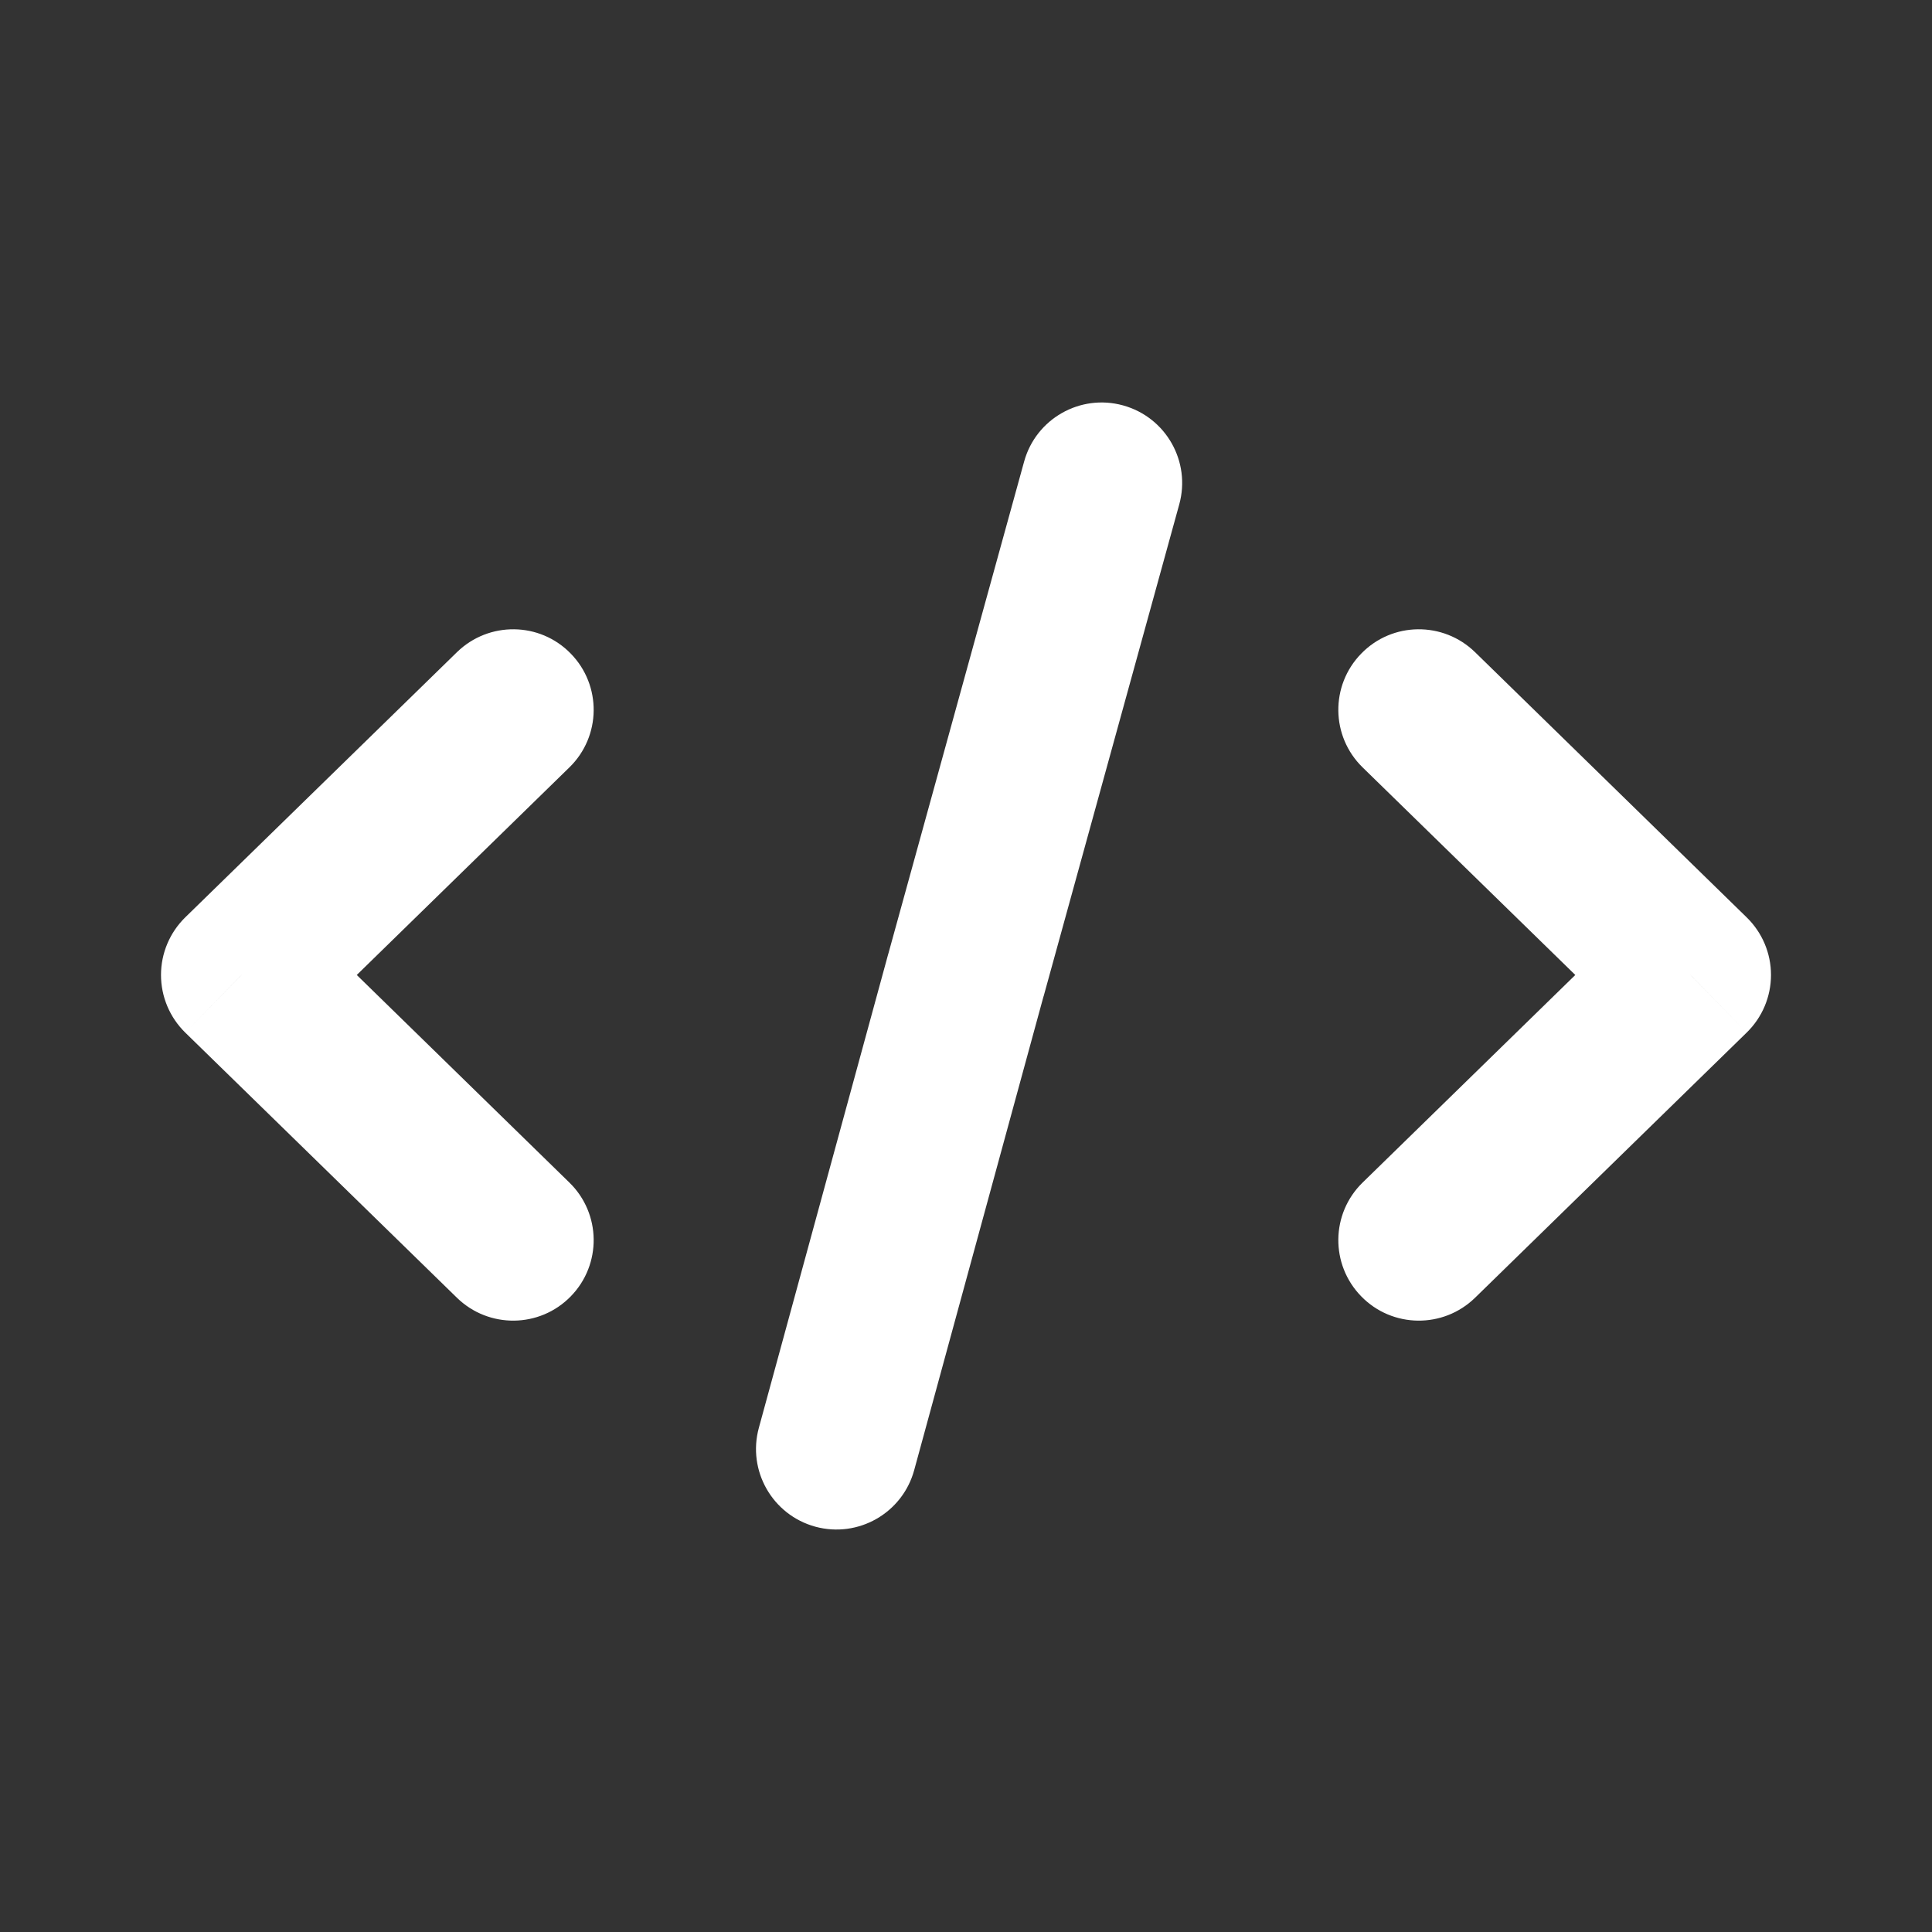 <svg width="24" height="24" viewBox="0 0 24 24" fill="none" xmlns="http://www.w3.org/2000/svg">
<rect x="0" y="0" width="24" height="24" fill="#333333" stroke="none"/>
<path d="M5.676 16.121C6.072 16.507 6.705 16.499 7.09 16.104C7.476 15.709 7.469 15.076 7.073 14.69L5.676 16.121ZM3 12.111L2.301 11.396C2.109 11.584 2 11.842 2 12.111C2 12.381 2.109 12.639 2.301 12.827L3 12.111ZM7.073 9.533C7.469 9.147 7.476 8.514 7.09 8.119C6.705 7.723 6.072 7.716 5.676 8.102L7.073 9.533ZM18.324 8.102C17.928 7.716 17.295 7.723 16.91 8.119C16.524 8.514 16.531 9.147 16.927 9.533L18.324 8.102ZM21 12.111L21.698 12.827C21.891 12.639 22 12.381 22 12.111C22 11.842 21.891 11.584 21.698 11.396L21 12.111ZM16.927 14.69C16.531 15.076 16.524 15.709 16.91 16.104C17.295 16.499 17.928 16.507 18.324 16.121L16.927 14.69ZM9.427 17.736C9.281 18.269 9.595 18.819 10.128 18.965C10.661 19.11 11.21 18.796 11.356 18.264L9.427 17.736ZM12 12.111L11.036 11.845L11.035 11.847L12 12.111ZM14.649 6.266C14.796 5.734 14.484 5.183 13.951 5.036C13.419 4.889 12.868 5.202 12.722 5.734L14.649 6.266ZM7.073 14.69L3.699 11.396L2.301 12.827L5.676 16.121L7.073 14.69ZM3.699 12.827L7.073 9.533L5.676 8.102L2.301 11.396L3.699 12.827ZM16.927 9.533L20.302 12.827L21.698 11.396L18.324 8.102L16.927 9.533ZM20.302 11.396L16.927 14.69L18.324 16.121L21.698 12.827L20.302 11.396ZM11.356 18.264L12.964 12.374L11.035 11.847L9.427 17.736L11.356 18.264ZM12.964 12.377L14.649 6.266L12.722 5.734L11.036 11.845L12.964 12.377Z" fill="white"/>
</svg>
